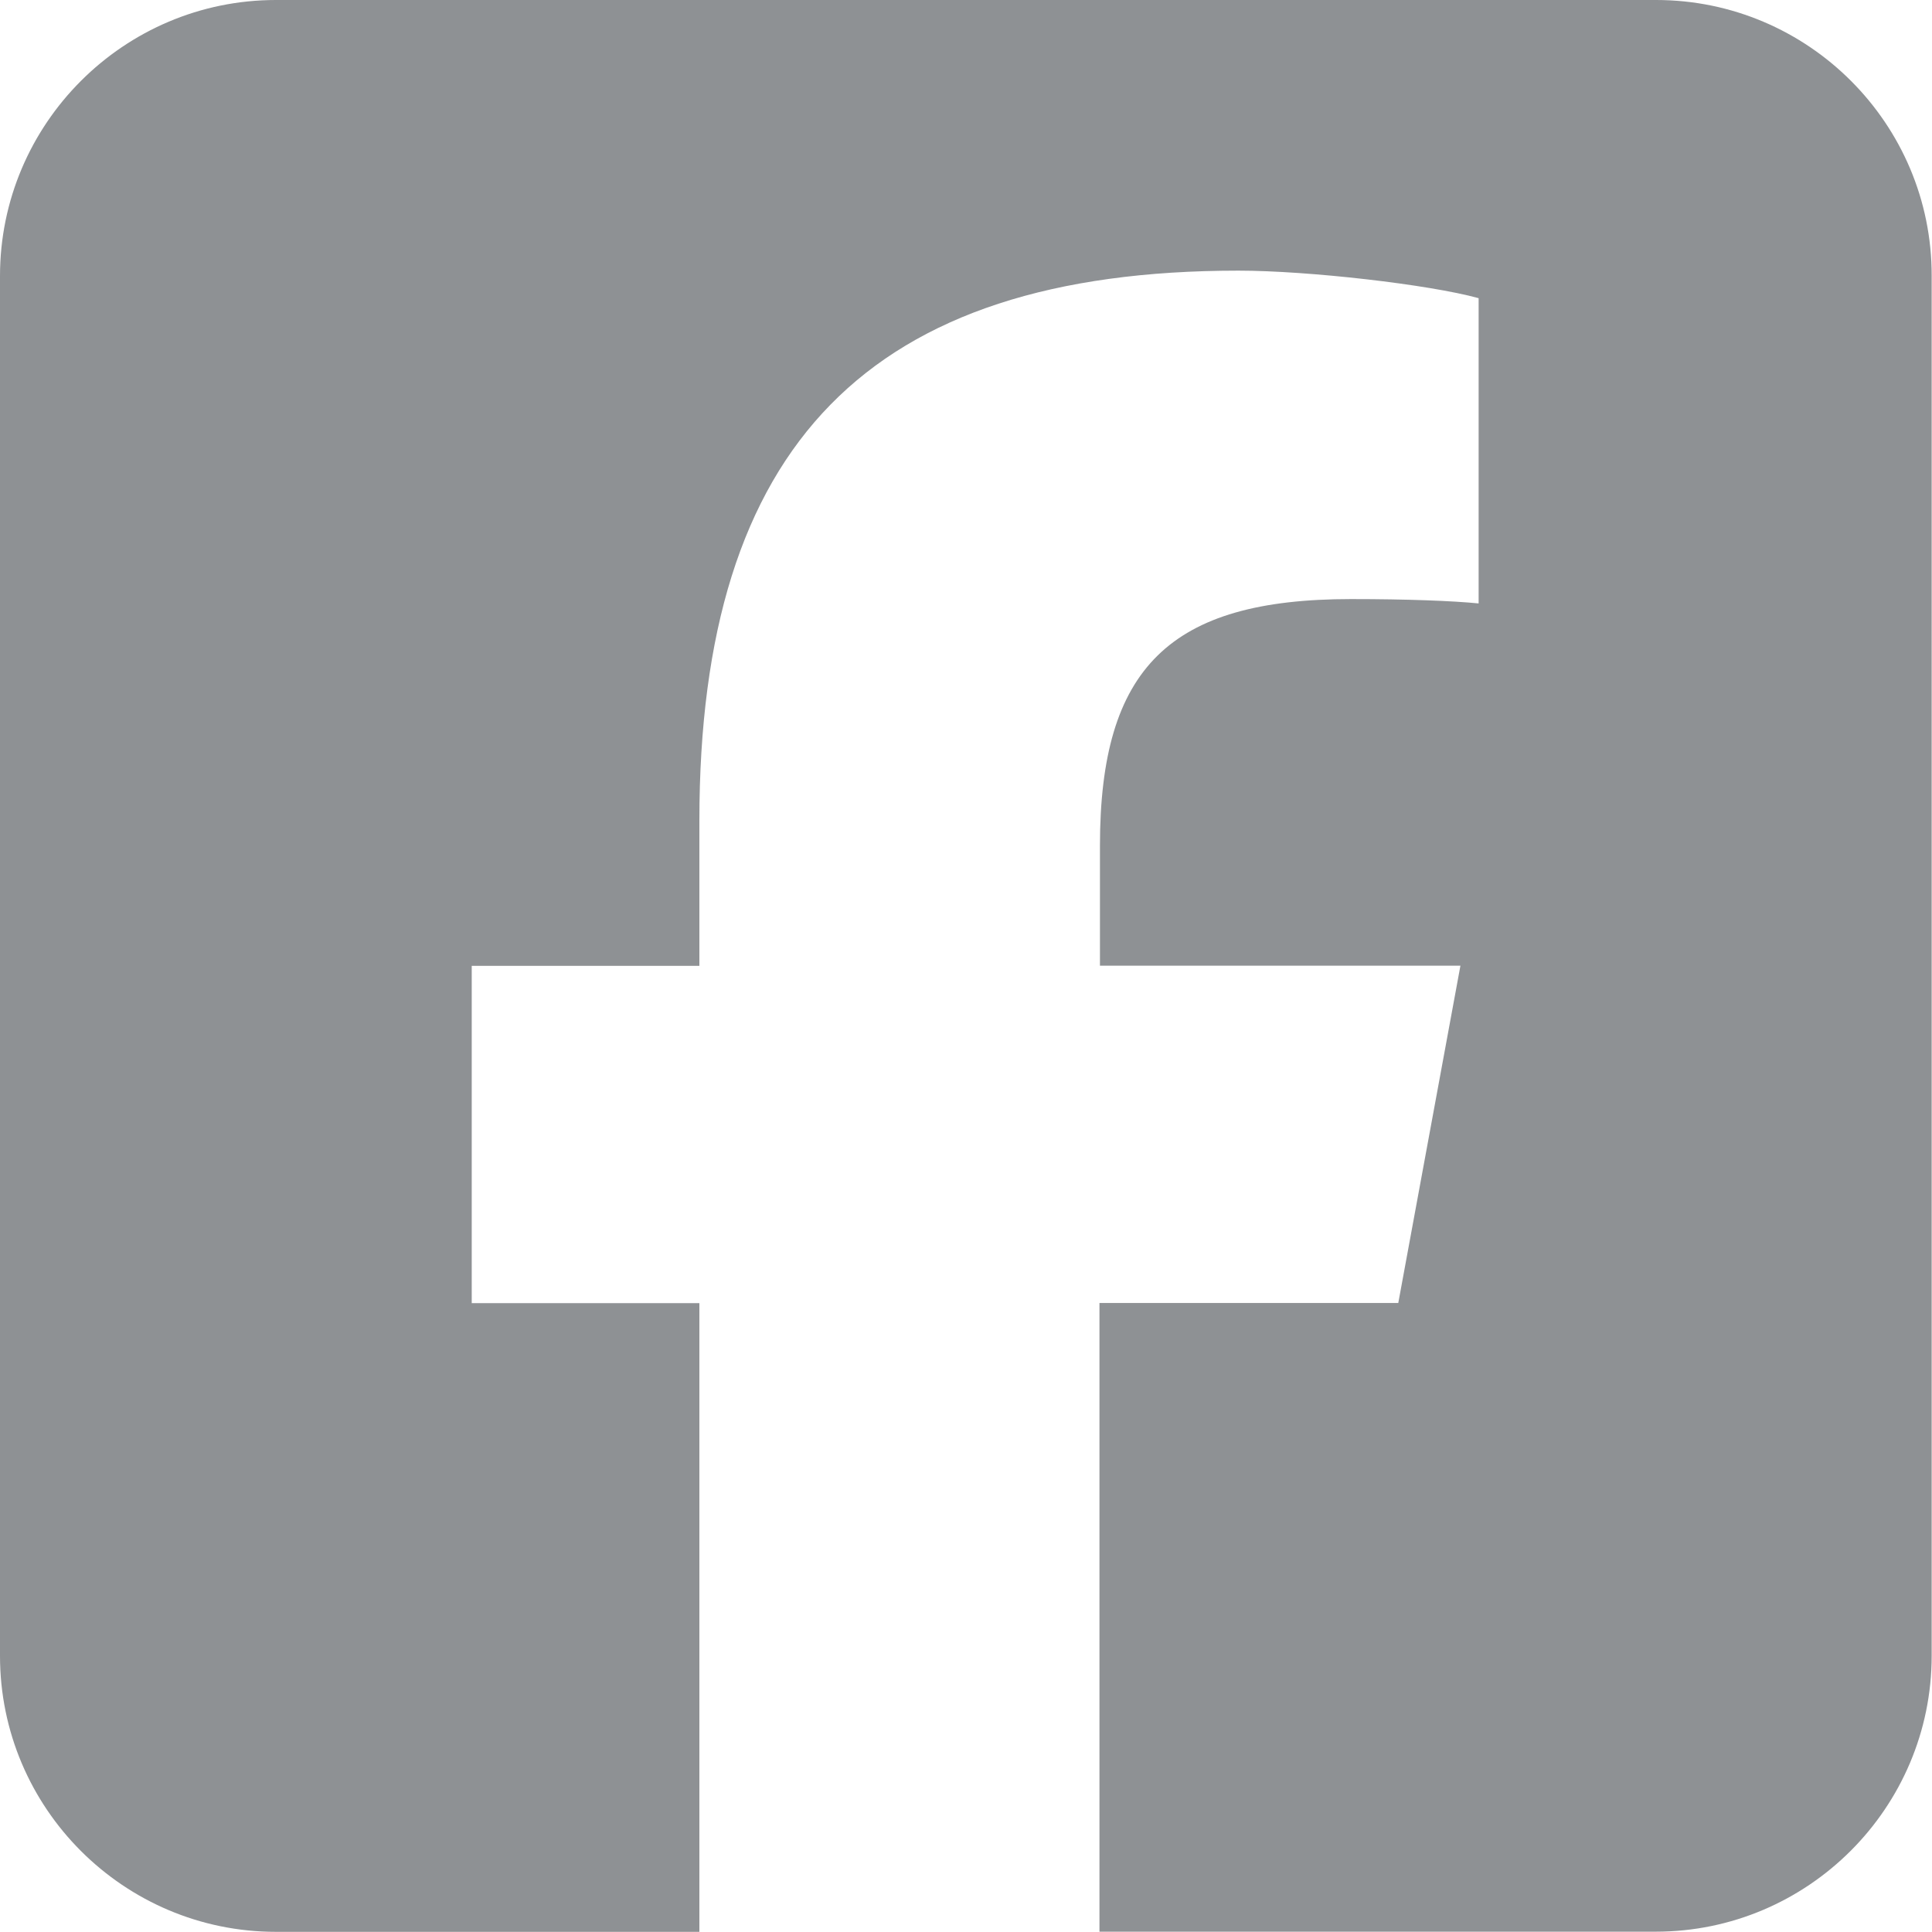 <?xml version="1.0" encoding="UTF-8"?>
<svg id="Layer_1" xmlns="http://www.w3.org/2000/svg" version="1.1" viewBox="0 0 120 120">
  <!-- Generator: Adobe Illustrator 29.4.0, SVG Export Plug-In . SVG Version: 2.1.0 Build 152)  -->
  <defs>
    <style>
      .st0 {
        fill: #8e9194;
      }
    </style>
  </defs>
  <path class="st0" d="M17.14,0C7.69,0,0,7.69,0,17.14v85.71c0,9.46,7.69,17.14,17.14,17.14h26.3v-39.05h-14.14v-20.95h14.14v-9.03c0-23.33,10.55-34.15,33.48-34.15,4.34,0,11.84.86,14.92,1.71v18.96c-1.61-.16-4.42-.27-7.93-.27-11.25,0-15.59,4.26-15.59,15.32v7.45h22.39l-3.86,20.95h-18.56v39.05h34.55c9.45,0,17.14-7.69,17.14-17.14V17.14C120,7.69,112.31,0,102.86,0H17.14Z"/>
</svg>